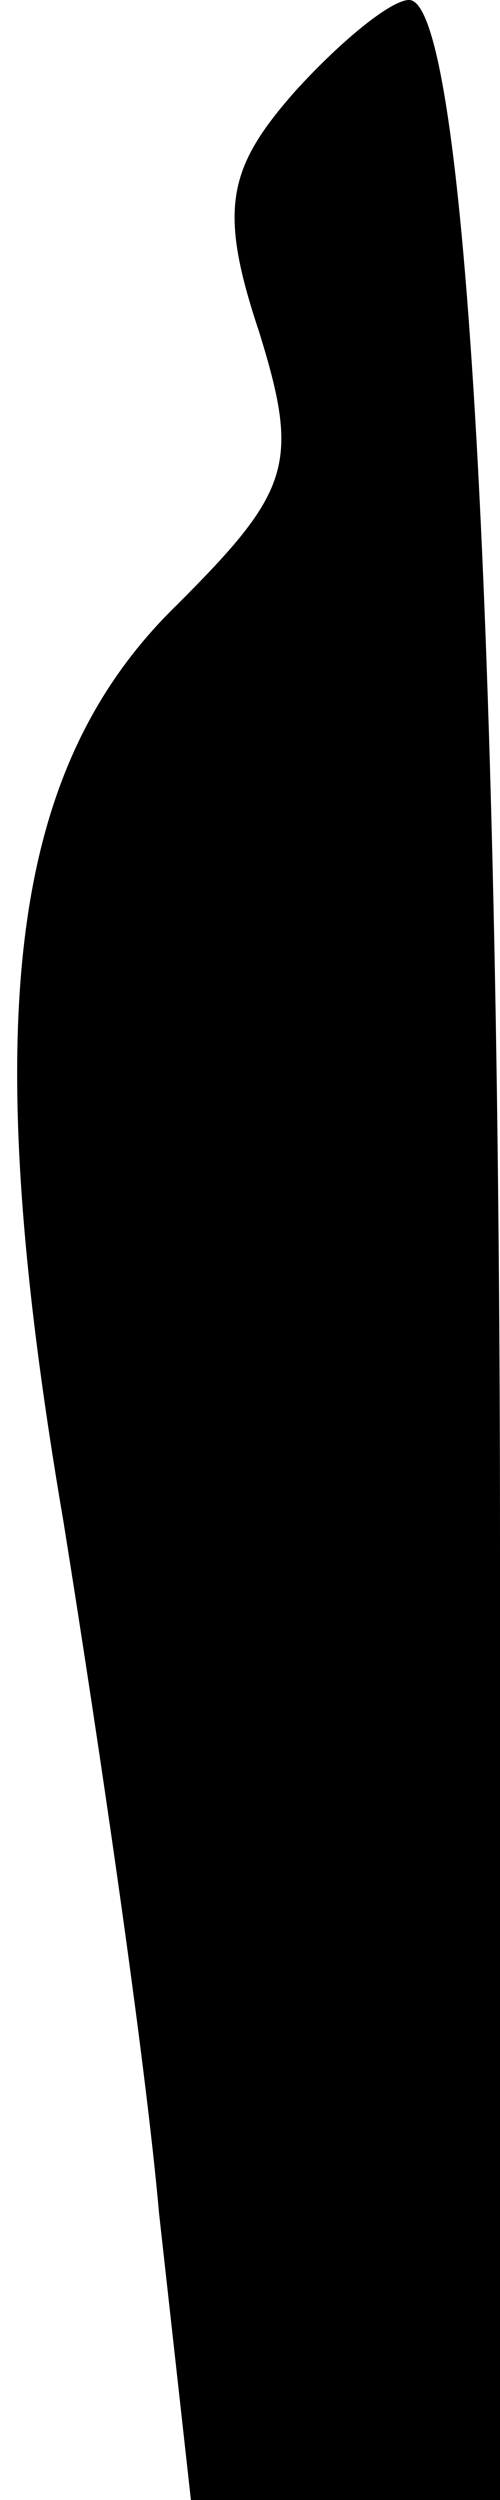 <?xml version="1.0" standalone="no"?>
<!DOCTYPE svg PUBLIC "-//W3C//DTD SVG 20010904//EN"
 "http://www.w3.org/TR/2001/REC-SVG-20010904/DTD/svg10.dtd">
<svg version="1.0" xmlns="http://www.w3.org/2000/svg"
 width="11pt" height="55pt" viewBox="0 0 11 55"
 preserveAspectRatio="xMidYMid meet">
<g transform="translate(0,55) scale(0.1,-0.1)"
fill="#000000" stroke="none">
<path fill="#000000" stroke="none" d="M65 530 c-15 -17 -17 -26 -8 -53 9 -29
7 -35 -18 -60 -37 -36 -44 -91 -25 -202 8 -50 18 -118 21 -152 l7 -63 34 0 34
0 0 208 c0 213 -8 342 -20 342 -4 0 -15 -9 -25 -20z"/>
</g>
</svg>
